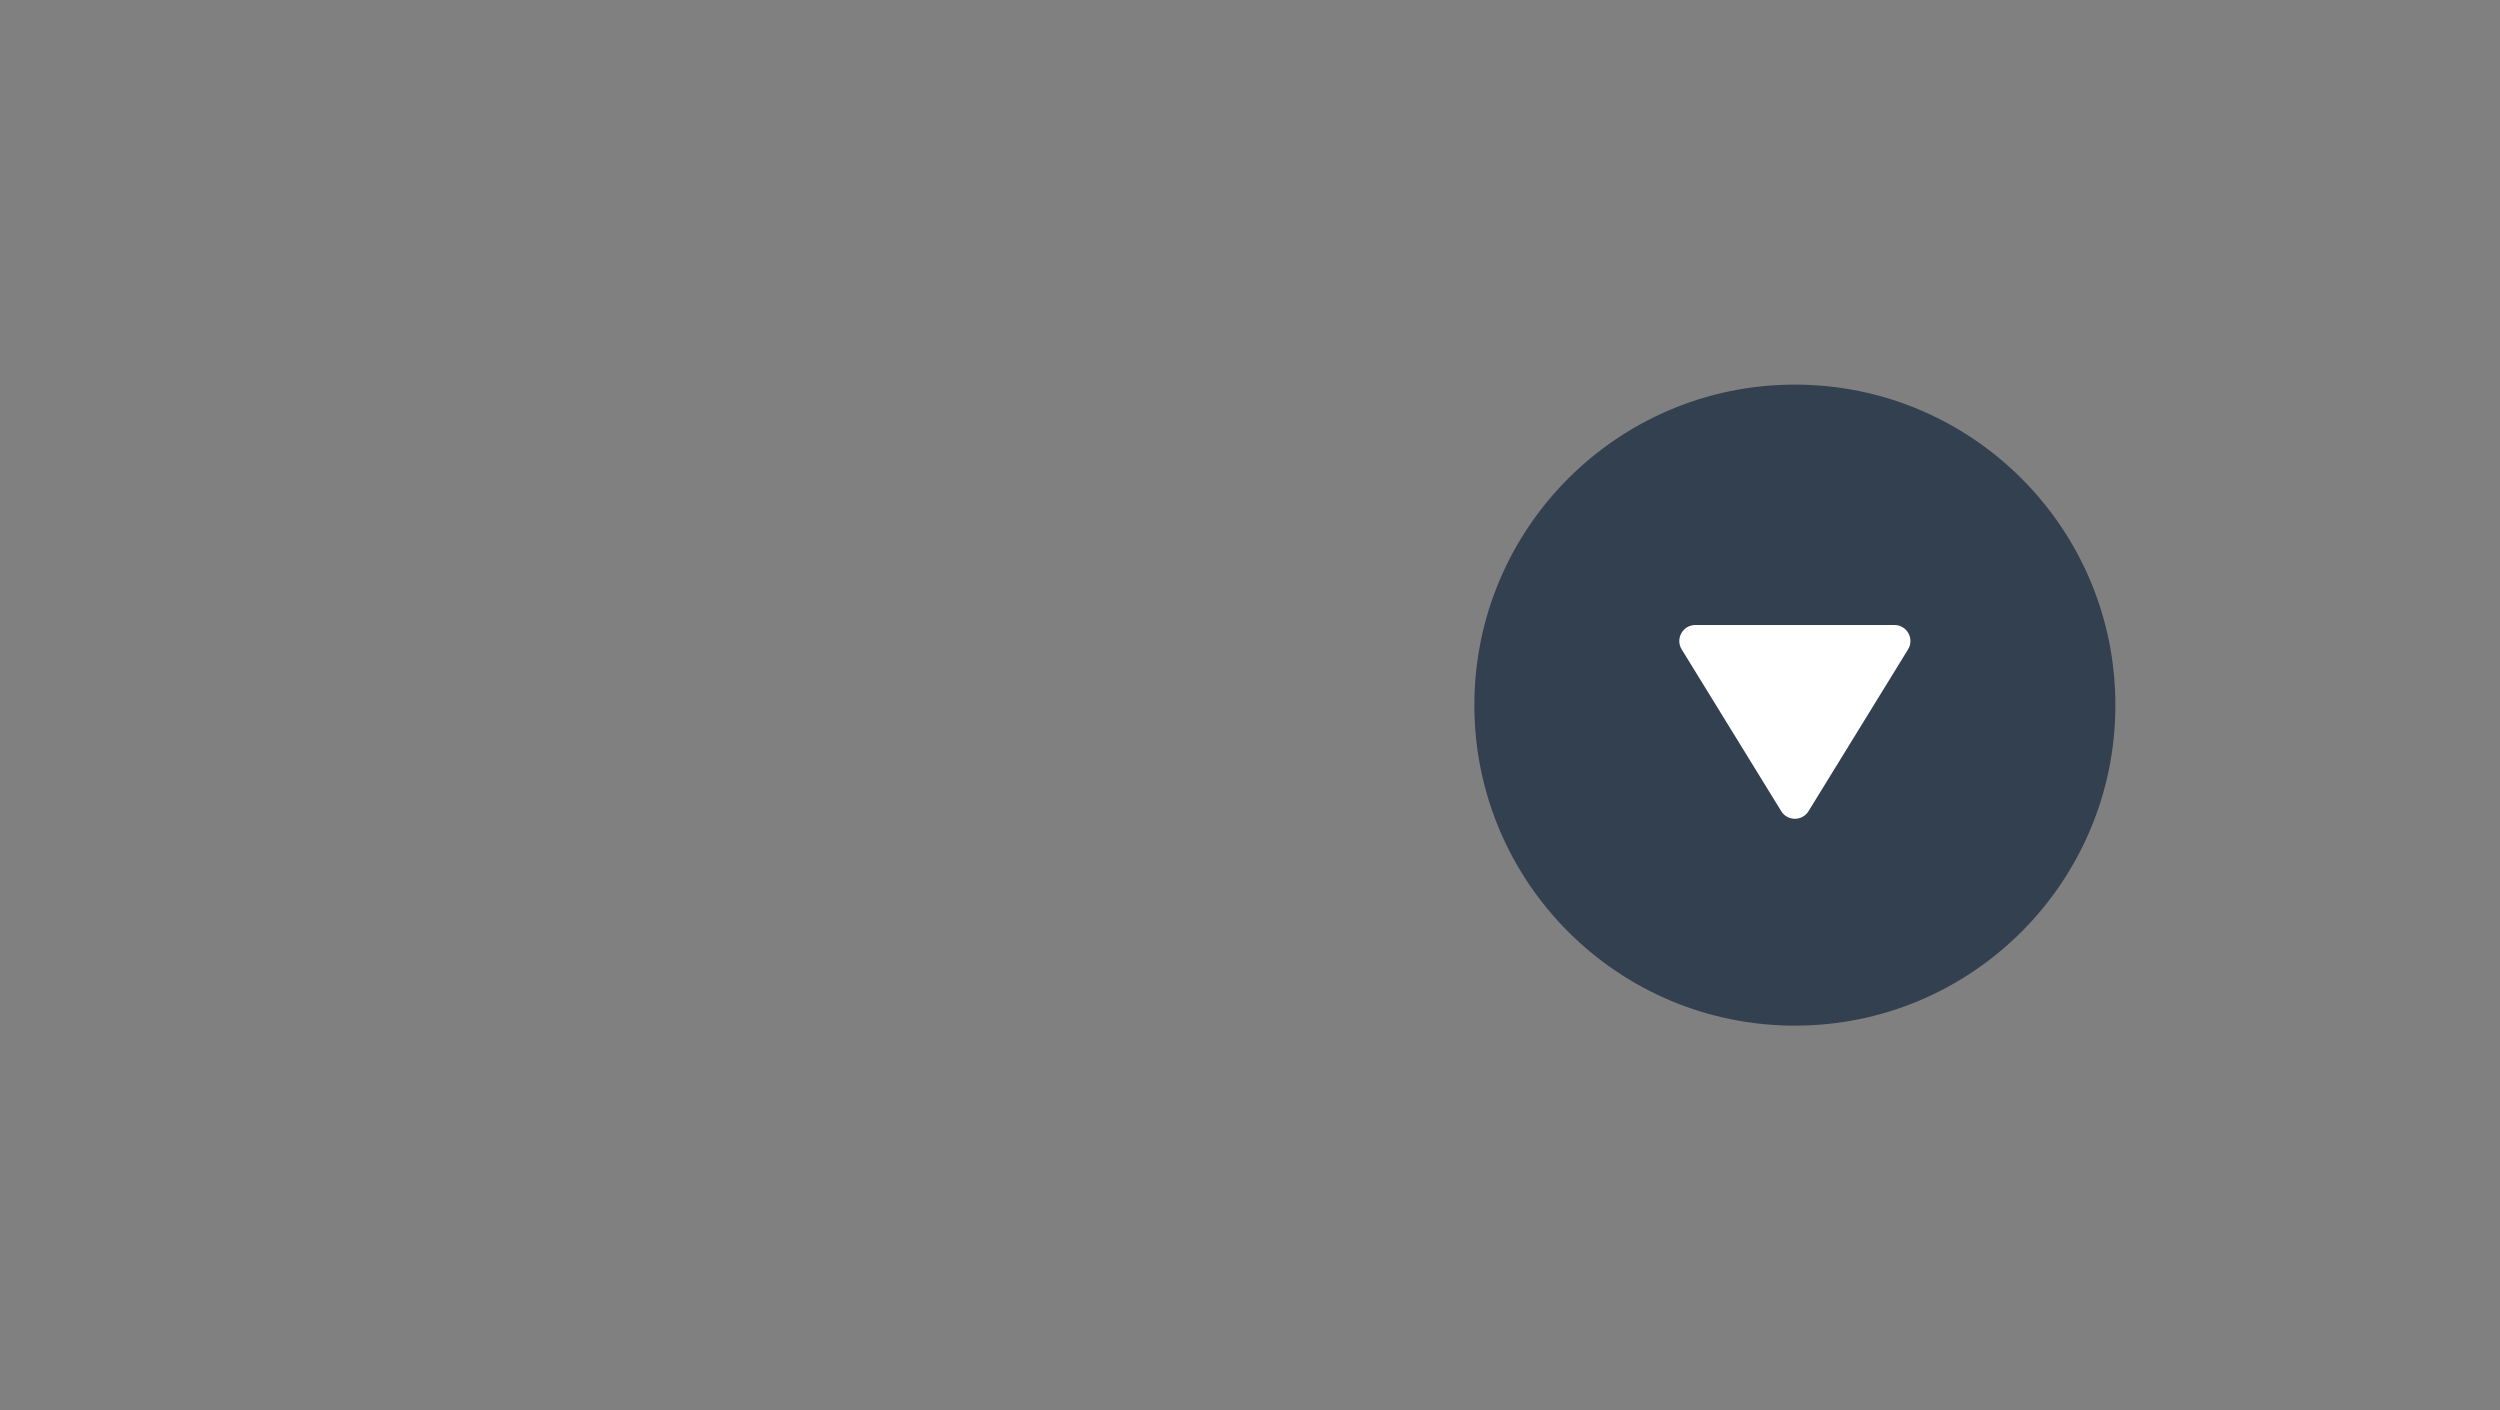 <svg width="156" height="88" viewBox="0 0 156 88" fill="none" xmlns="http://www.w3.org/2000/svg">
<rect x="0" y="0" width="156" height="88" fill="#808080" stroke="none"/>
<path d="M112 64C123.046 64 132 55.046 132 44C132 32.954 123.046 24 112 24C100.954 24 92 32.954 92 44C92 55.046 100.954 64 112 64Z" fill="#33404F"/>
<path d="M111.148 50.616C111.539 51.251 112.461 51.251 112.852 50.616L119.062 40.524C119.472 39.858 118.993 39 118.21 39L105.79 39C105.007 39 104.528 39.858 104.938 40.524L111.148 50.616Z" fill="white"/>
</svg>
